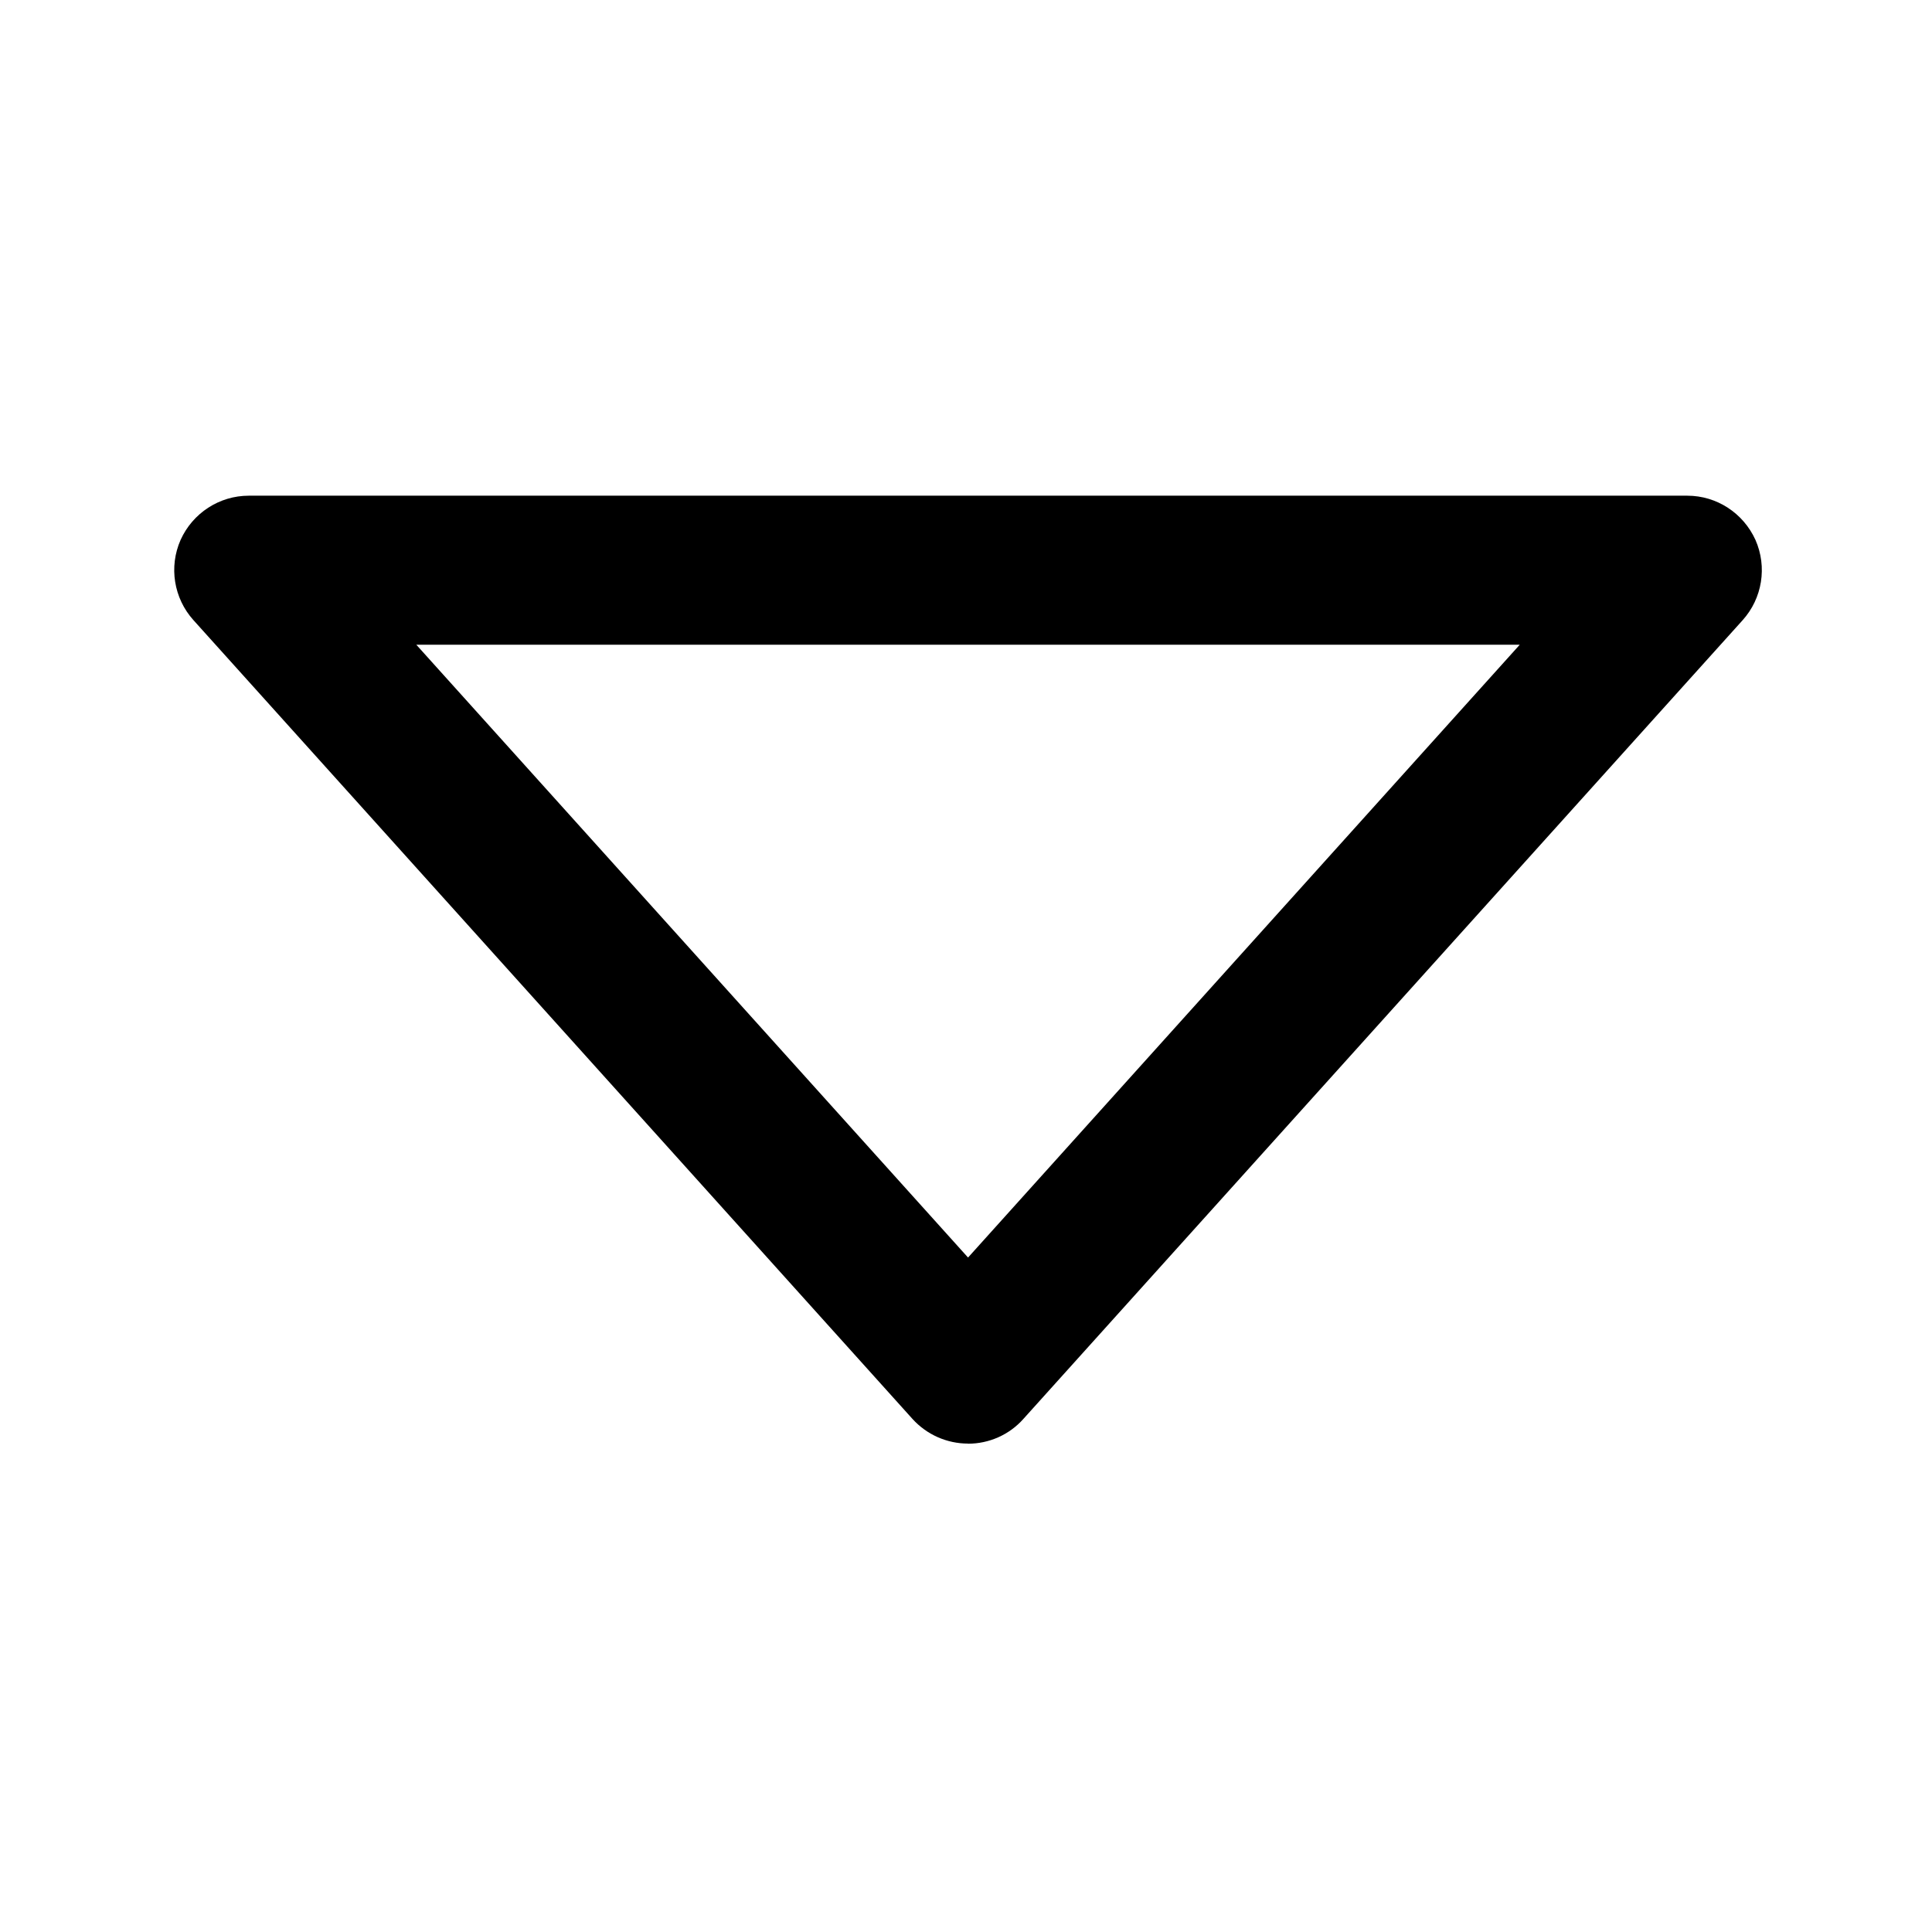<svg width="70" height="70" viewBox="0 0 70 70" xmlns="http://www.w3.org/2000/svg"><title>Slice 2</title><path d="M15.084 23.36l19.99 22.203 19.99-22.204h-39.98zm19.99 28.944c-.765 0-1.497-.324-2.013-.893L7.01 22.47c-.715-.794-.898-1.933-.466-2.91.44-.972 1.405-1.6 2.47-1.6h52.12c1.064 0 2.028.628 2.47 1.603.43.975.25 2.115-.467 2.91l-26.06 28.94c-.507.57-1.238.895-2.003.895z" fill-rule="evenodd"/></svg>